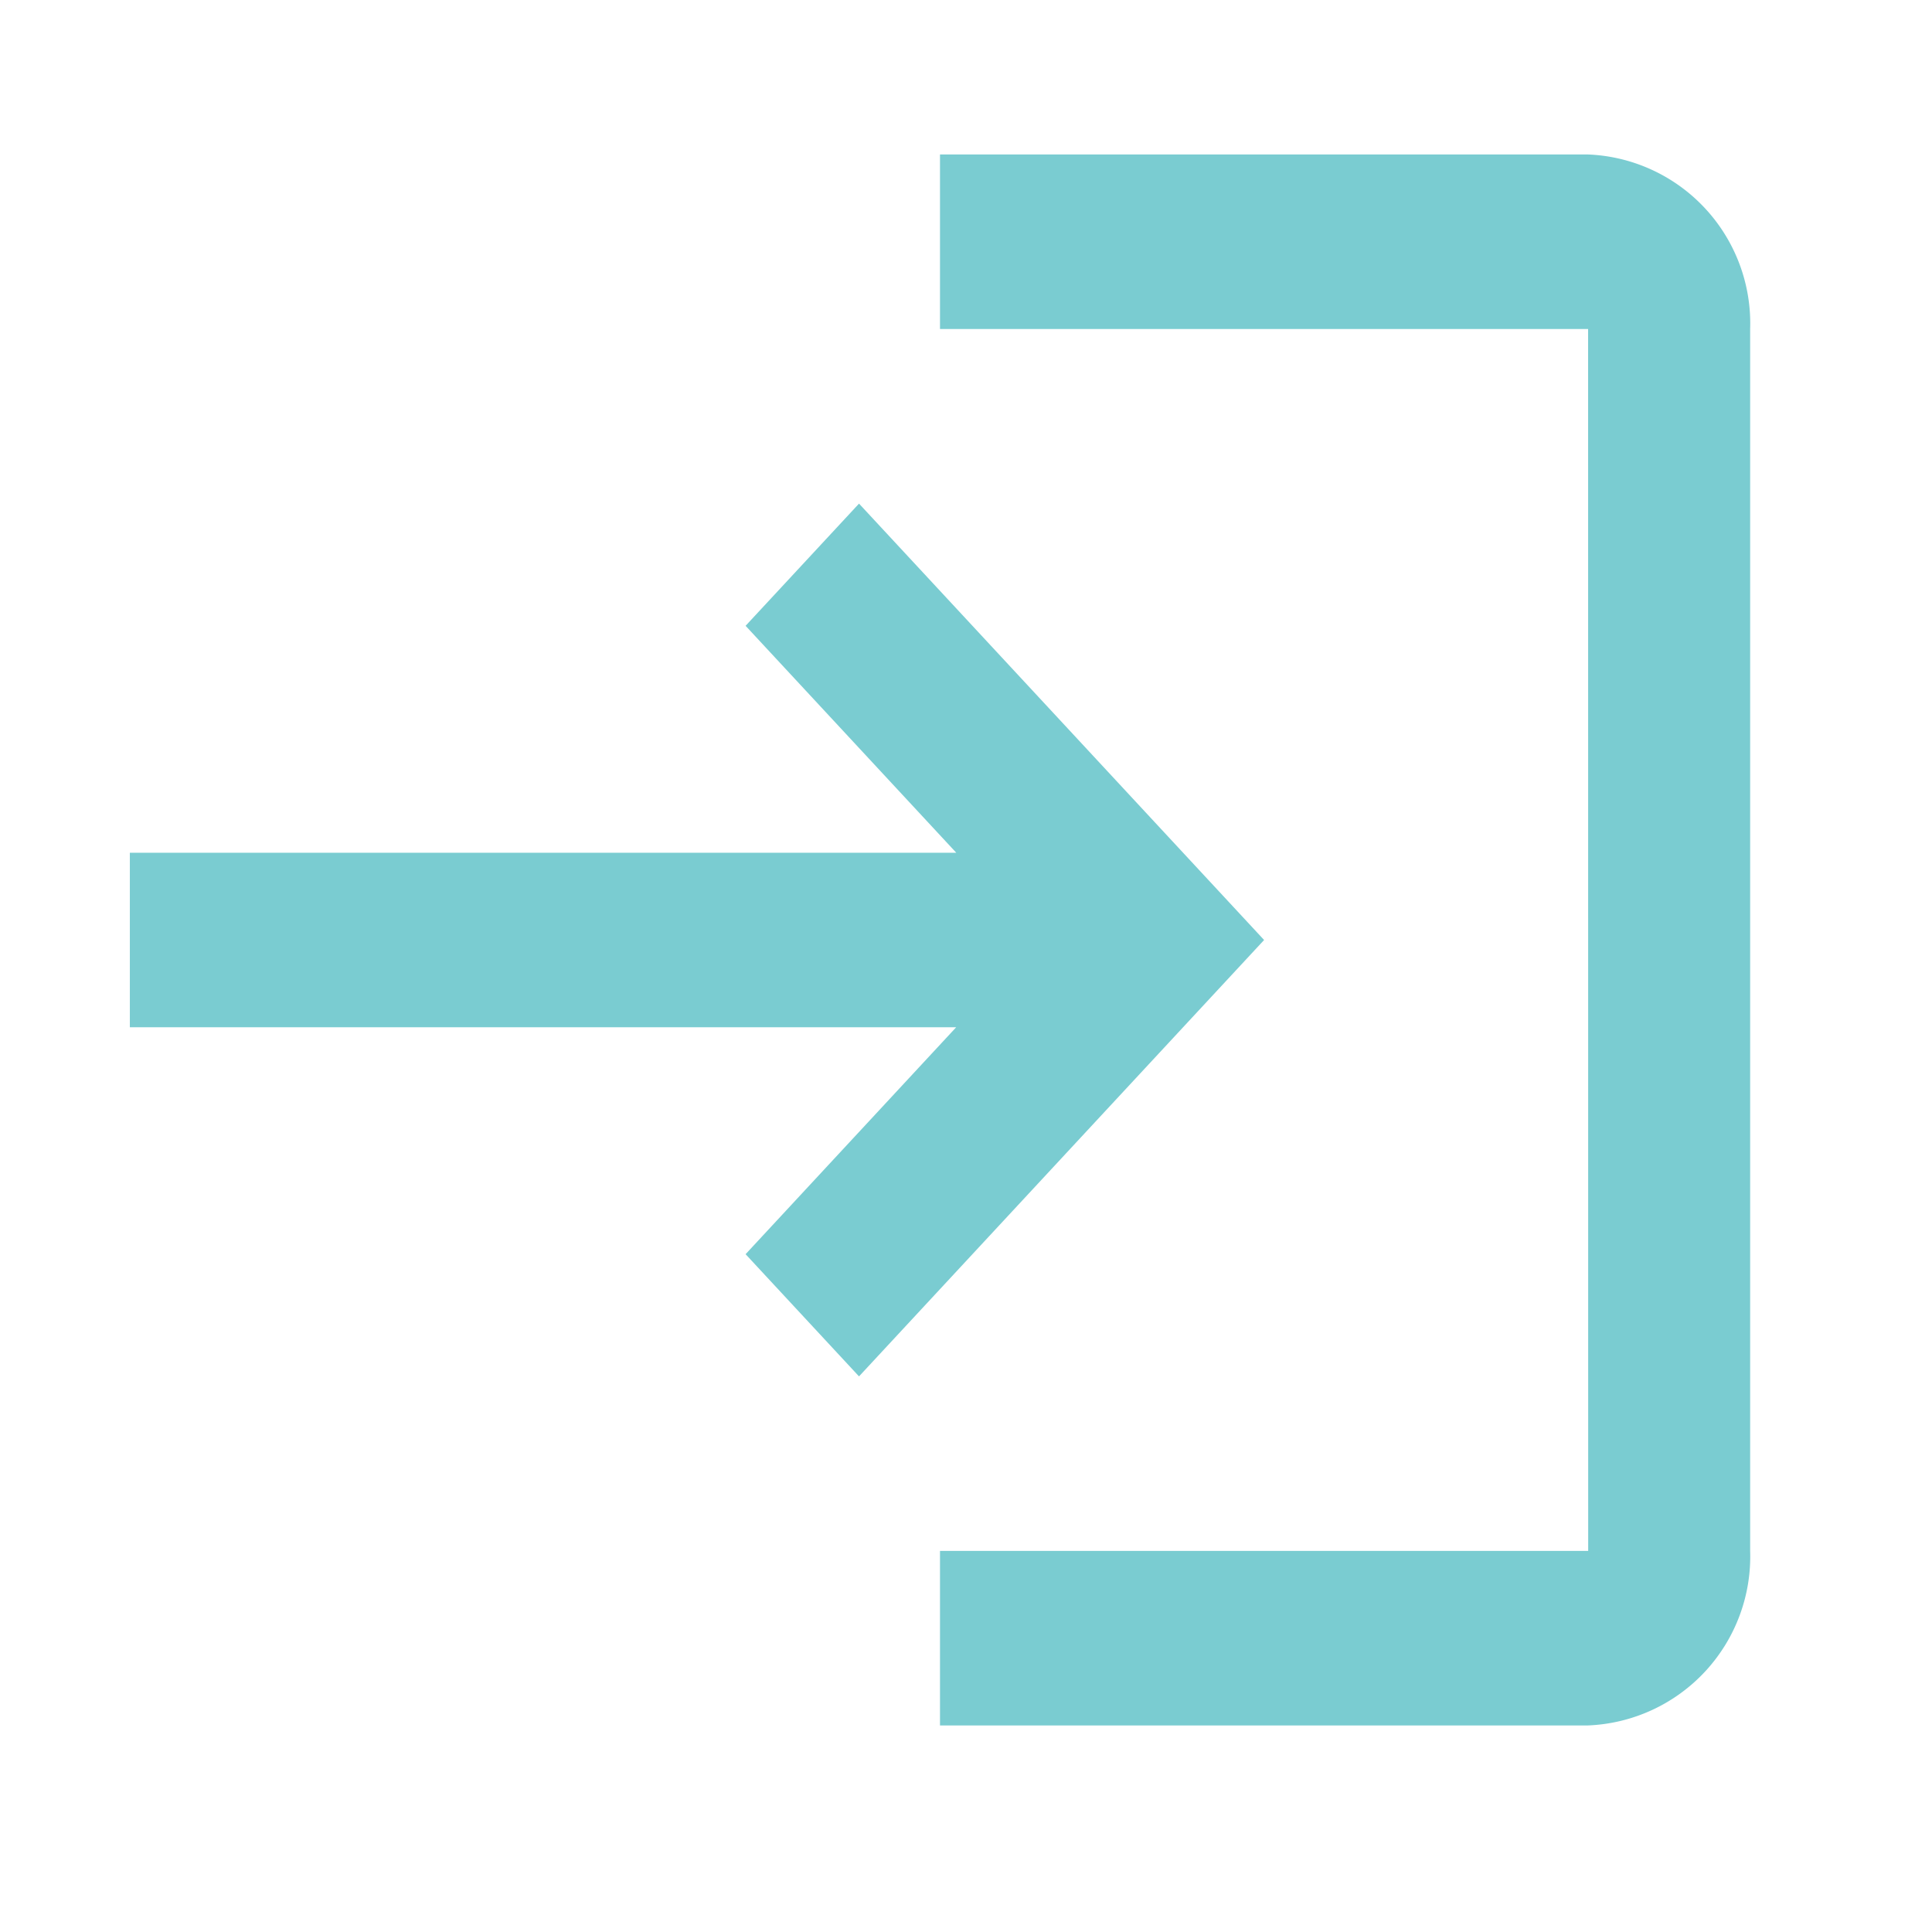 <svg xmlns="http://www.w3.org/2000/svg" width="24" height="24" viewBox="0 0 24 24">
  <g id="icon-login" transform="translate(0 -0.5)">
    <g id="Group_40" data-name="Group 40" transform="translate(0 0.5)">
      <rect id="Rectangle_135" data-name="Rectangle 135" width="24" height="24" fill="none"/>
    </g>
    <g id="Group_41" data-name="Group 41" transform="translate(1.613 2.419)">
      <path id="Path_84" data-name="Path 84" d="M11.058,7.337,9.649,8.855l2.617,2.819H2v2.168H12.265L9.649,16.661l1.409,1.518,5.032-5.421Zm9.058,13.01H12.064v2.168h8.051a2.1,2.1,0,0,0,2.013-2.168V5.168A2.1,2.1,0,0,0,20.116,3H12.064V5.168h8.051Z" transform="translate(-2 -3)" fill="#7accd1"/>
    </g>
  </g>
</svg>
